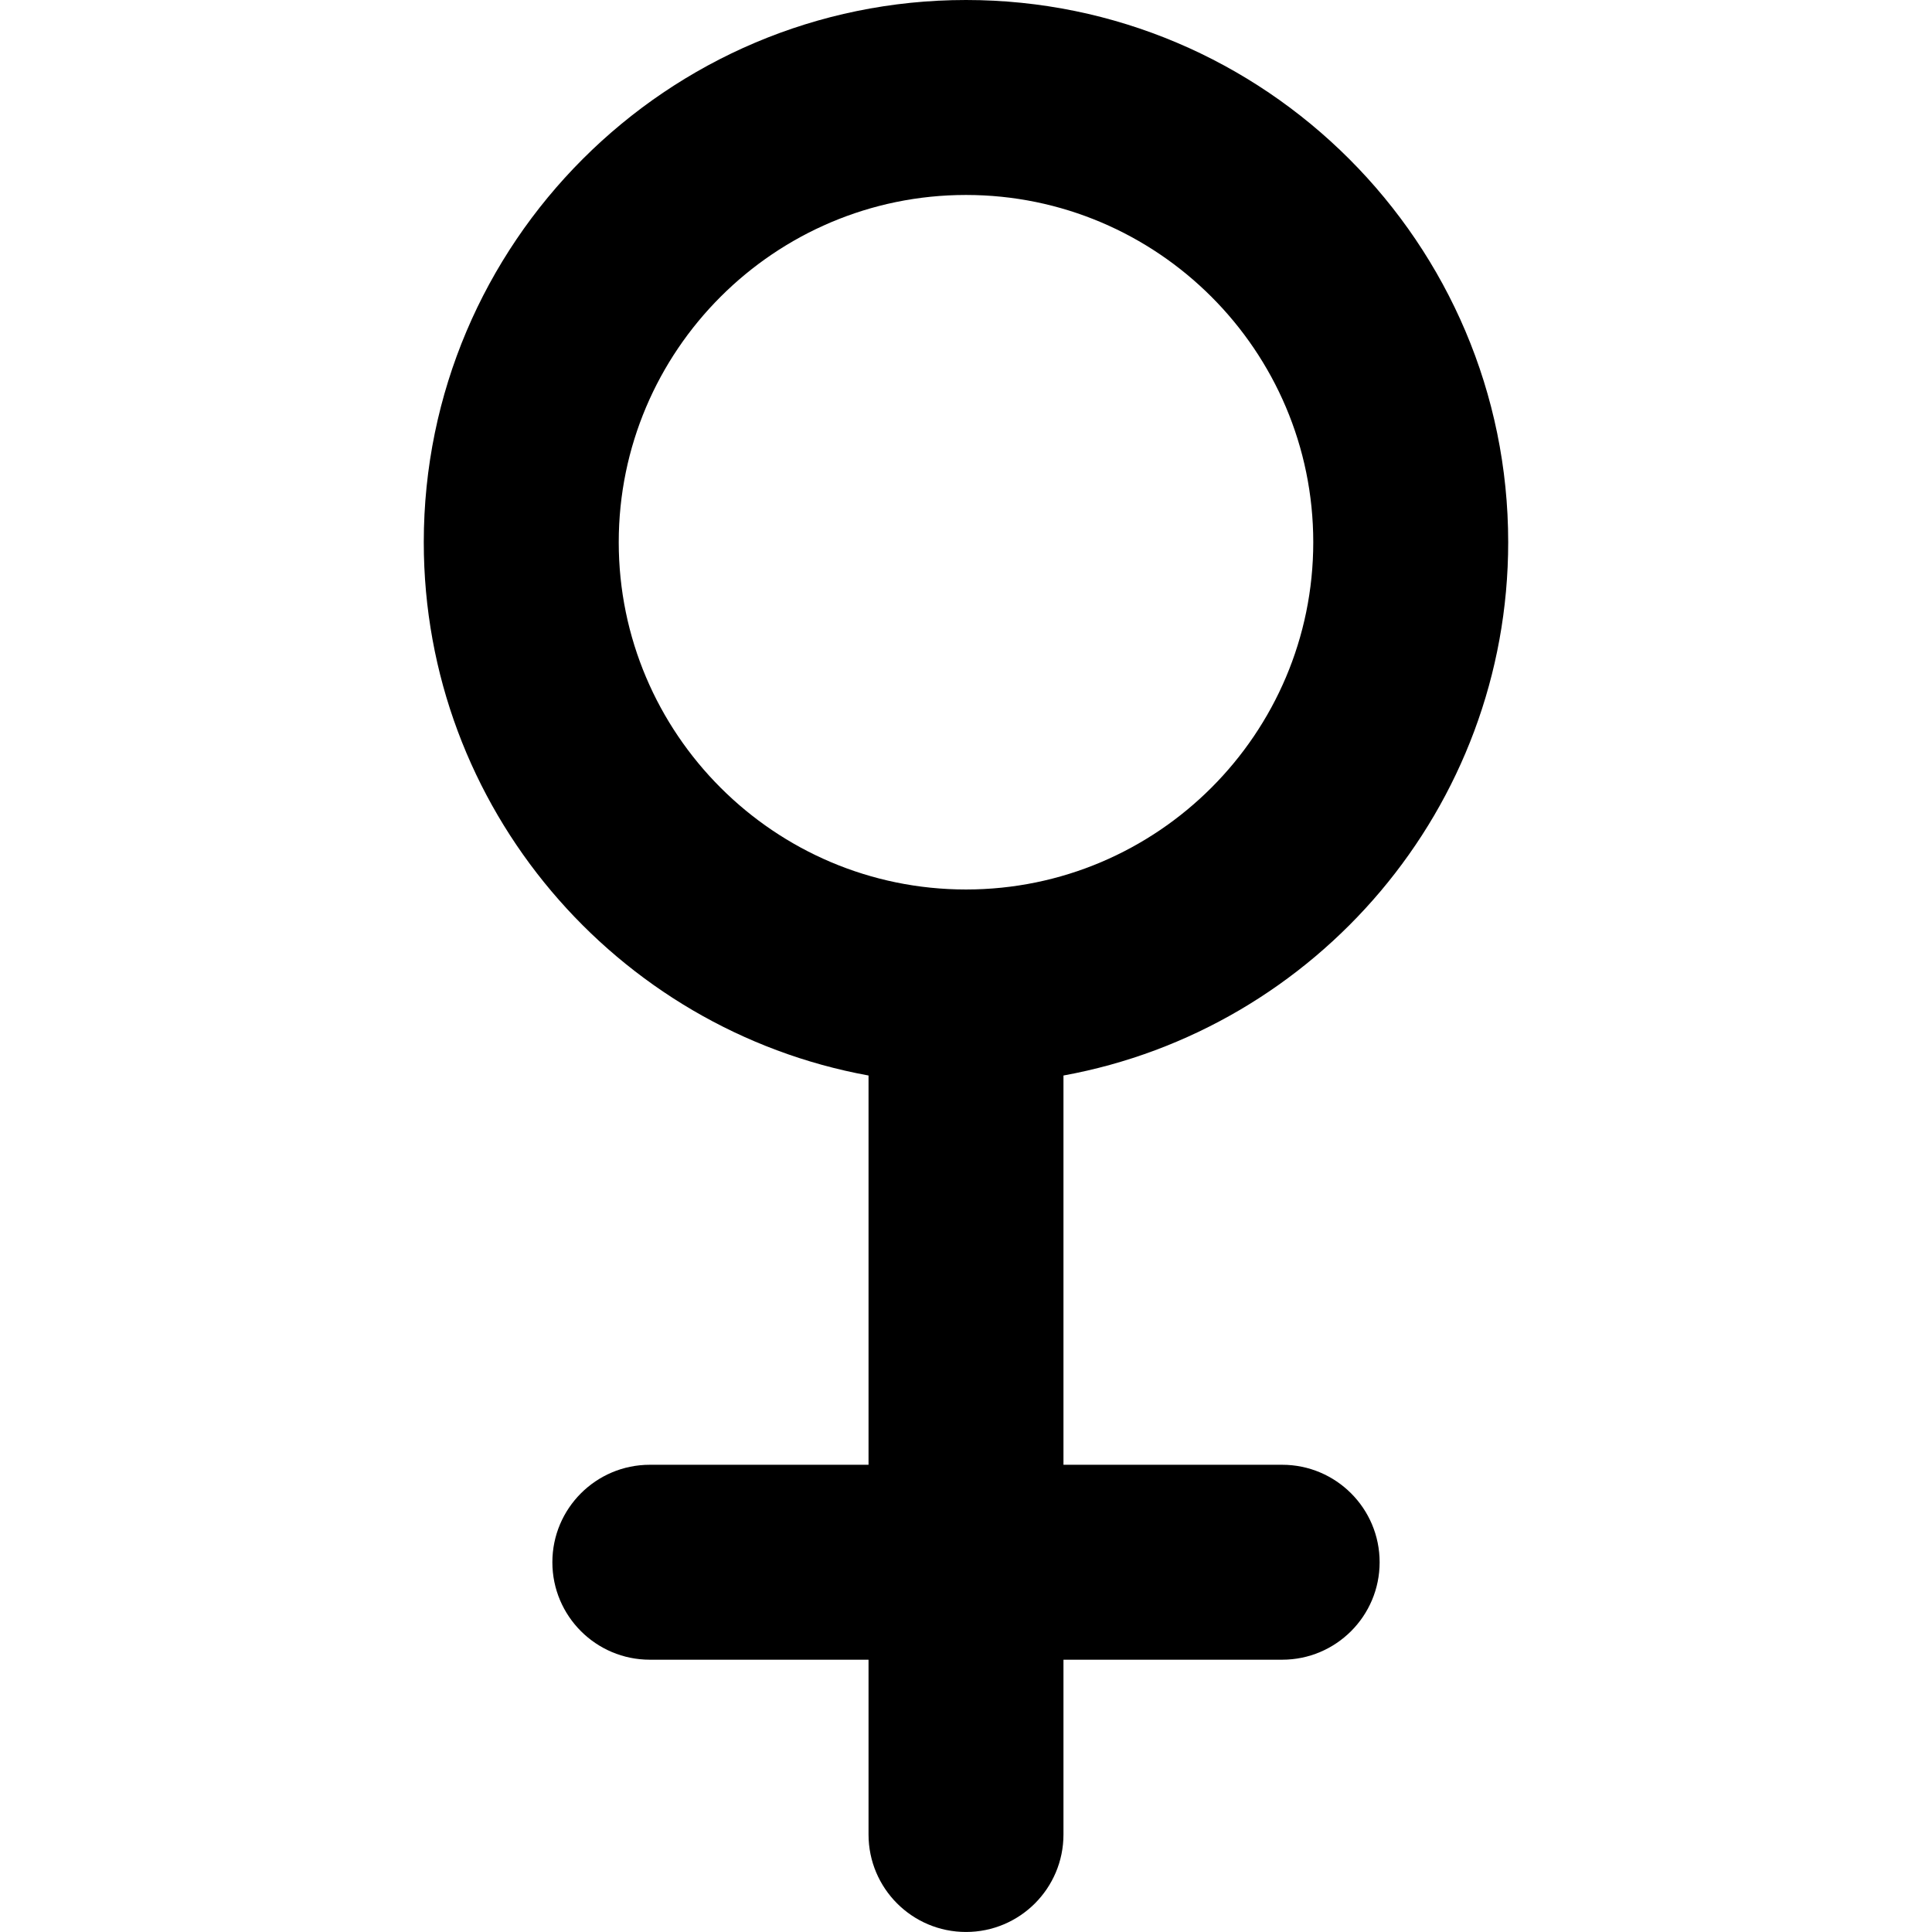 <?xml version="1.0" encoding="iso-8859-1"?>
<!-- Generator: Adobe Illustrator 18.0.0, SVG Export Plug-In . SVG Version: 6.00 Build 0)  -->
<!DOCTYPE svg PUBLIC "-//W3C//DTD SVG 1.1//EN" "http://www.w3.org/Graphics/SVG/1.1/DTD/svg11.dtd">
<svg version="1.1" id="Capa_1" xmlns="http://www.w3.org/2000/svg" xmlns:xlink="http://www.w3.org/1999/xlink" x="0px" y="0px"
	 viewBox="0 0 61.132 61.132" style="enable-background:new 0 0 61.132 61.132;" xml:space="preserve">
<path d="M27.482,34.031v12.317h-6.92c-1.703,0-3.084,1.381-3.084,3.084s1.381,3.084,3.084,3.084h6.92v5.531
	c0,1.703,1.381,3.084,3.084,3.084s3.084-1.381,3.084-3.084v-5.531h6.92c1.703,0,3.084-1.381,3.084-3.084s-1.381-3.084-3.084-3.084
	h-6.92V34.031c7.993-1.458,14.072-8.467,14.072-16.874C47.723,7.697,40.026,0,30.566,0c-9.46,0-17.157,7.697-17.157,17.157
	C13.409,25.564,19.489,32.573,27.482,34.031z M30.566,6.169c6.059,0,10.988,4.929,10.988,10.988s-4.929,10.988-10.988,10.988
	s-10.988-4.929-10.988-10.988S24.507,6.169,30.566,6.169z"/>
<g>
</g>
<g>
</g>
<g>
</g>
<g>
</g>
<g>
</g>
<g>
</g>
<g>
</g>
<g>
</g>
<g>
</g>
<g>
</g>
<g>
</g>
<g>
</g>
<g>
</g>
<g>
</g>
<g>
</g>
</svg>
